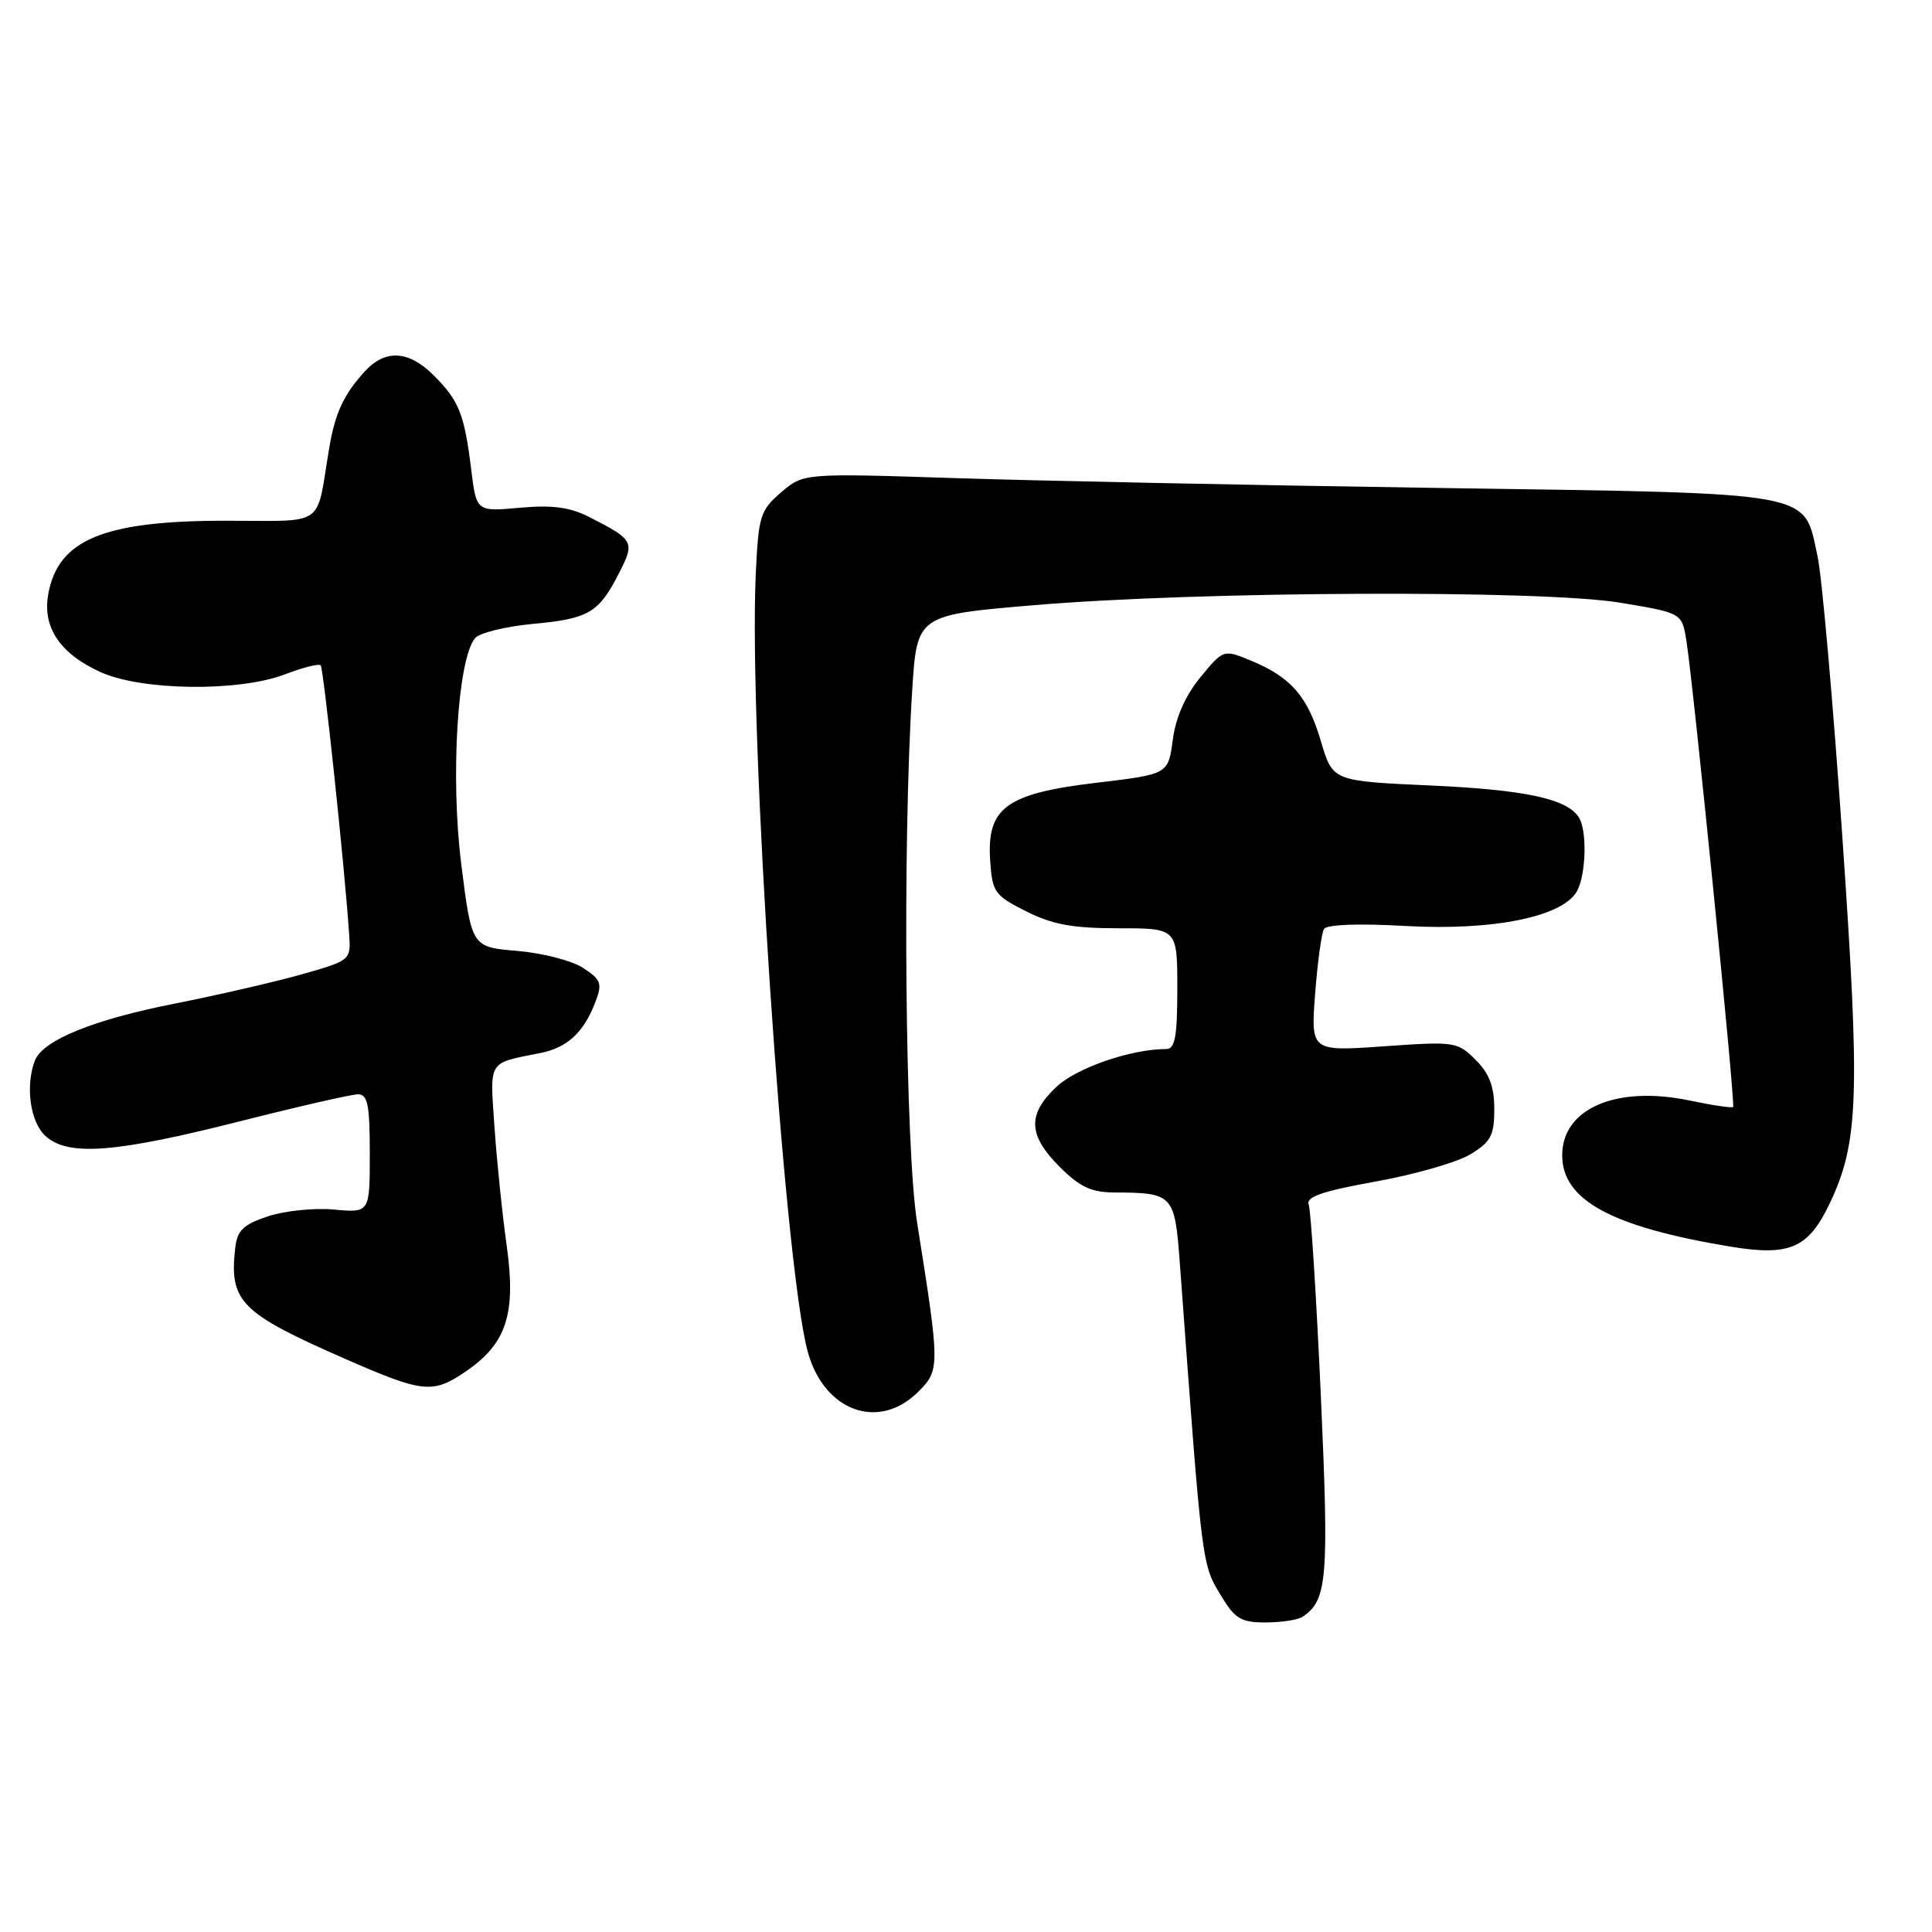 <?xml version="1.0" encoding="UTF-8" standalone="no"?>
<!DOCTYPE svg PUBLIC "-//W3C//DTD SVG 1.1//EN" "http://www.w3.org/Graphics/SVG/1.1/DTD/svg11.dtd" >
<svg xmlns="http://www.w3.org/2000/svg" xmlns:xlink="http://www.w3.org/1999/xlink" version="1.1" viewBox="0 0 256 256">
 <g >
 <path fill="currentColor"
d=" M 172.60 214.23 C 175.88 212.04 176.11 209.24 175.02 184.97 C 174.42 171.79 173.70 160.38 173.41 159.63 C 173.01 158.59 175.18 157.84 182.28 156.56 C 187.45 155.63 193.10 154.01 194.84 152.95 C 197.55 151.30 198.00 150.45 198.00 146.97 C 198.00 143.98 197.35 142.25 195.52 140.43 C 193.12 138.03 192.76 137.98 183.37 138.64 C 173.69 139.32 173.69 139.32 174.26 131.69 C 174.58 127.50 175.11 123.63 175.44 123.09 C 175.81 122.50 180.05 122.34 186.29 122.70 C 197.91 123.35 207.15 121.46 208.98 118.04 C 210.17 115.82 210.31 110.03 209.21 108.31 C 207.64 105.84 202.09 104.65 189.54 104.08 C 176.59 103.50 176.59 103.50 175.04 98.26 C 173.29 92.30 171.09 89.75 165.81 87.56 C 162.12 86.03 162.12 86.03 159.07 89.73 C 157.07 92.16 155.80 95.02 155.40 98.02 C 154.80 102.59 154.80 102.59 145.29 103.72 C 133.33 105.14 130.75 107.02 131.20 113.97 C 131.48 118.23 131.77 118.64 135.96 120.75 C 139.45 122.51 142.12 123.00 148.21 123.00 C 156.00 123.00 156.00 123.00 156.00 131.00 C 156.00 137.32 155.70 139.00 154.55 139.00 C 149.91 139.00 142.71 141.47 140.02 143.98 C 136.11 147.64 136.20 150.40 140.40 154.60 C 143.08 157.28 144.62 158.00 147.65 158.01 C 155.45 158.04 155.66 158.27 156.33 167.33 C 159.37 208.57 159.19 207.16 161.99 211.75 C 163.66 214.50 164.55 215.00 167.74 214.98 C 169.81 214.98 172.00 214.64 172.60 214.23 Z  M 121.68 184.41 C 124.56 181.53 124.56 181.11 121.52 162.00 C 119.94 152.06 119.57 111.99 120.87 91.50 C 121.50 81.50 121.50 81.50 137.00 80.19 C 158.99 78.33 204.31 78.14 214.68 79.86 C 222.86 81.22 222.86 81.22 223.45 84.86 C 224.37 90.58 229.97 146.37 229.65 146.68 C 229.49 146.84 226.91 146.46 223.92 145.83 C 214.19 143.79 207.00 146.87 207.00 153.08 C 207.00 159.02 213.51 162.56 229.21 165.17 C 237.16 166.49 239.62 165.42 242.46 159.43 C 246.29 151.37 246.50 145.27 244.12 110.89 C 242.89 93.07 241.41 76.36 240.84 73.74 C 238.92 64.99 241.25 65.41 190.82 64.66 C 166.44 64.30 137.49 63.71 126.48 63.35 C 106.46 62.70 106.46 62.70 103.49 65.25 C 100.72 67.64 100.50 68.36 100.14 76.15 C 99.19 97.07 103.89 167.42 107.01 179.04 C 109.15 187.00 116.43 189.66 121.68 184.41 Z  M 61.68 181.75 C 67.11 178.06 68.40 174.14 67.15 165.13 C 66.56 160.93 65.83 153.82 65.52 149.32 C 64.91 140.36 64.55 140.94 71.65 139.52 C 75.19 138.81 77.38 136.77 78.90 132.75 C 79.83 130.32 79.65 129.81 77.27 128.26 C 75.80 127.29 71.87 126.28 68.55 126.00 C 62.50 125.50 62.50 125.50 61.12 114.50 C 59.67 102.99 60.62 87.36 62.95 84.56 C 63.53 83.86 66.98 83.01 70.62 82.67 C 78.04 81.98 79.34 81.21 82.04 75.91 C 84.15 71.79 84.00 71.52 78.06 68.50 C 75.50 67.20 73.17 66.89 68.87 67.28 C 63.12 67.80 63.12 67.80 62.43 62.15 C 61.53 54.86 60.82 53.09 57.48 49.75 C 54.14 46.41 51.04 46.24 48.30 49.25 C 45.52 52.31 44.38 54.77 43.60 59.50 C 41.84 70.03 43.34 69.00 29.89 69.00 C 13.79 69.00 7.75 71.48 6.41 78.64 C 5.57 83.08 7.91 86.60 13.33 89.06 C 18.77 91.53 31.63 91.69 37.74 89.36 C 40.11 88.45 42.24 87.91 42.49 88.15 C 42.87 88.54 45.67 114.89 46.27 123.88 C 46.50 127.22 46.44 127.27 40.00 129.10 C 36.42 130.11 28.87 131.85 23.22 132.97 C 12.37 135.10 5.66 137.84 4.62 140.54 C 3.33 143.91 4.01 148.70 6.04 150.54 C 9.03 153.24 15.24 152.77 31.70 148.60 C 39.51 146.62 46.60 145.00 47.45 145.00 C 48.72 145.00 49.00 146.42 49.00 152.85 C 49.00 160.71 49.00 160.71 44.25 160.27 C 41.64 160.03 37.70 160.44 35.50 161.17 C 32.23 162.26 31.44 163.02 31.17 165.37 C 30.36 172.47 31.85 173.97 45.74 180.06 C 56.06 184.58 57.33 184.71 61.68 181.75 Z "/>
</g>
</svg>